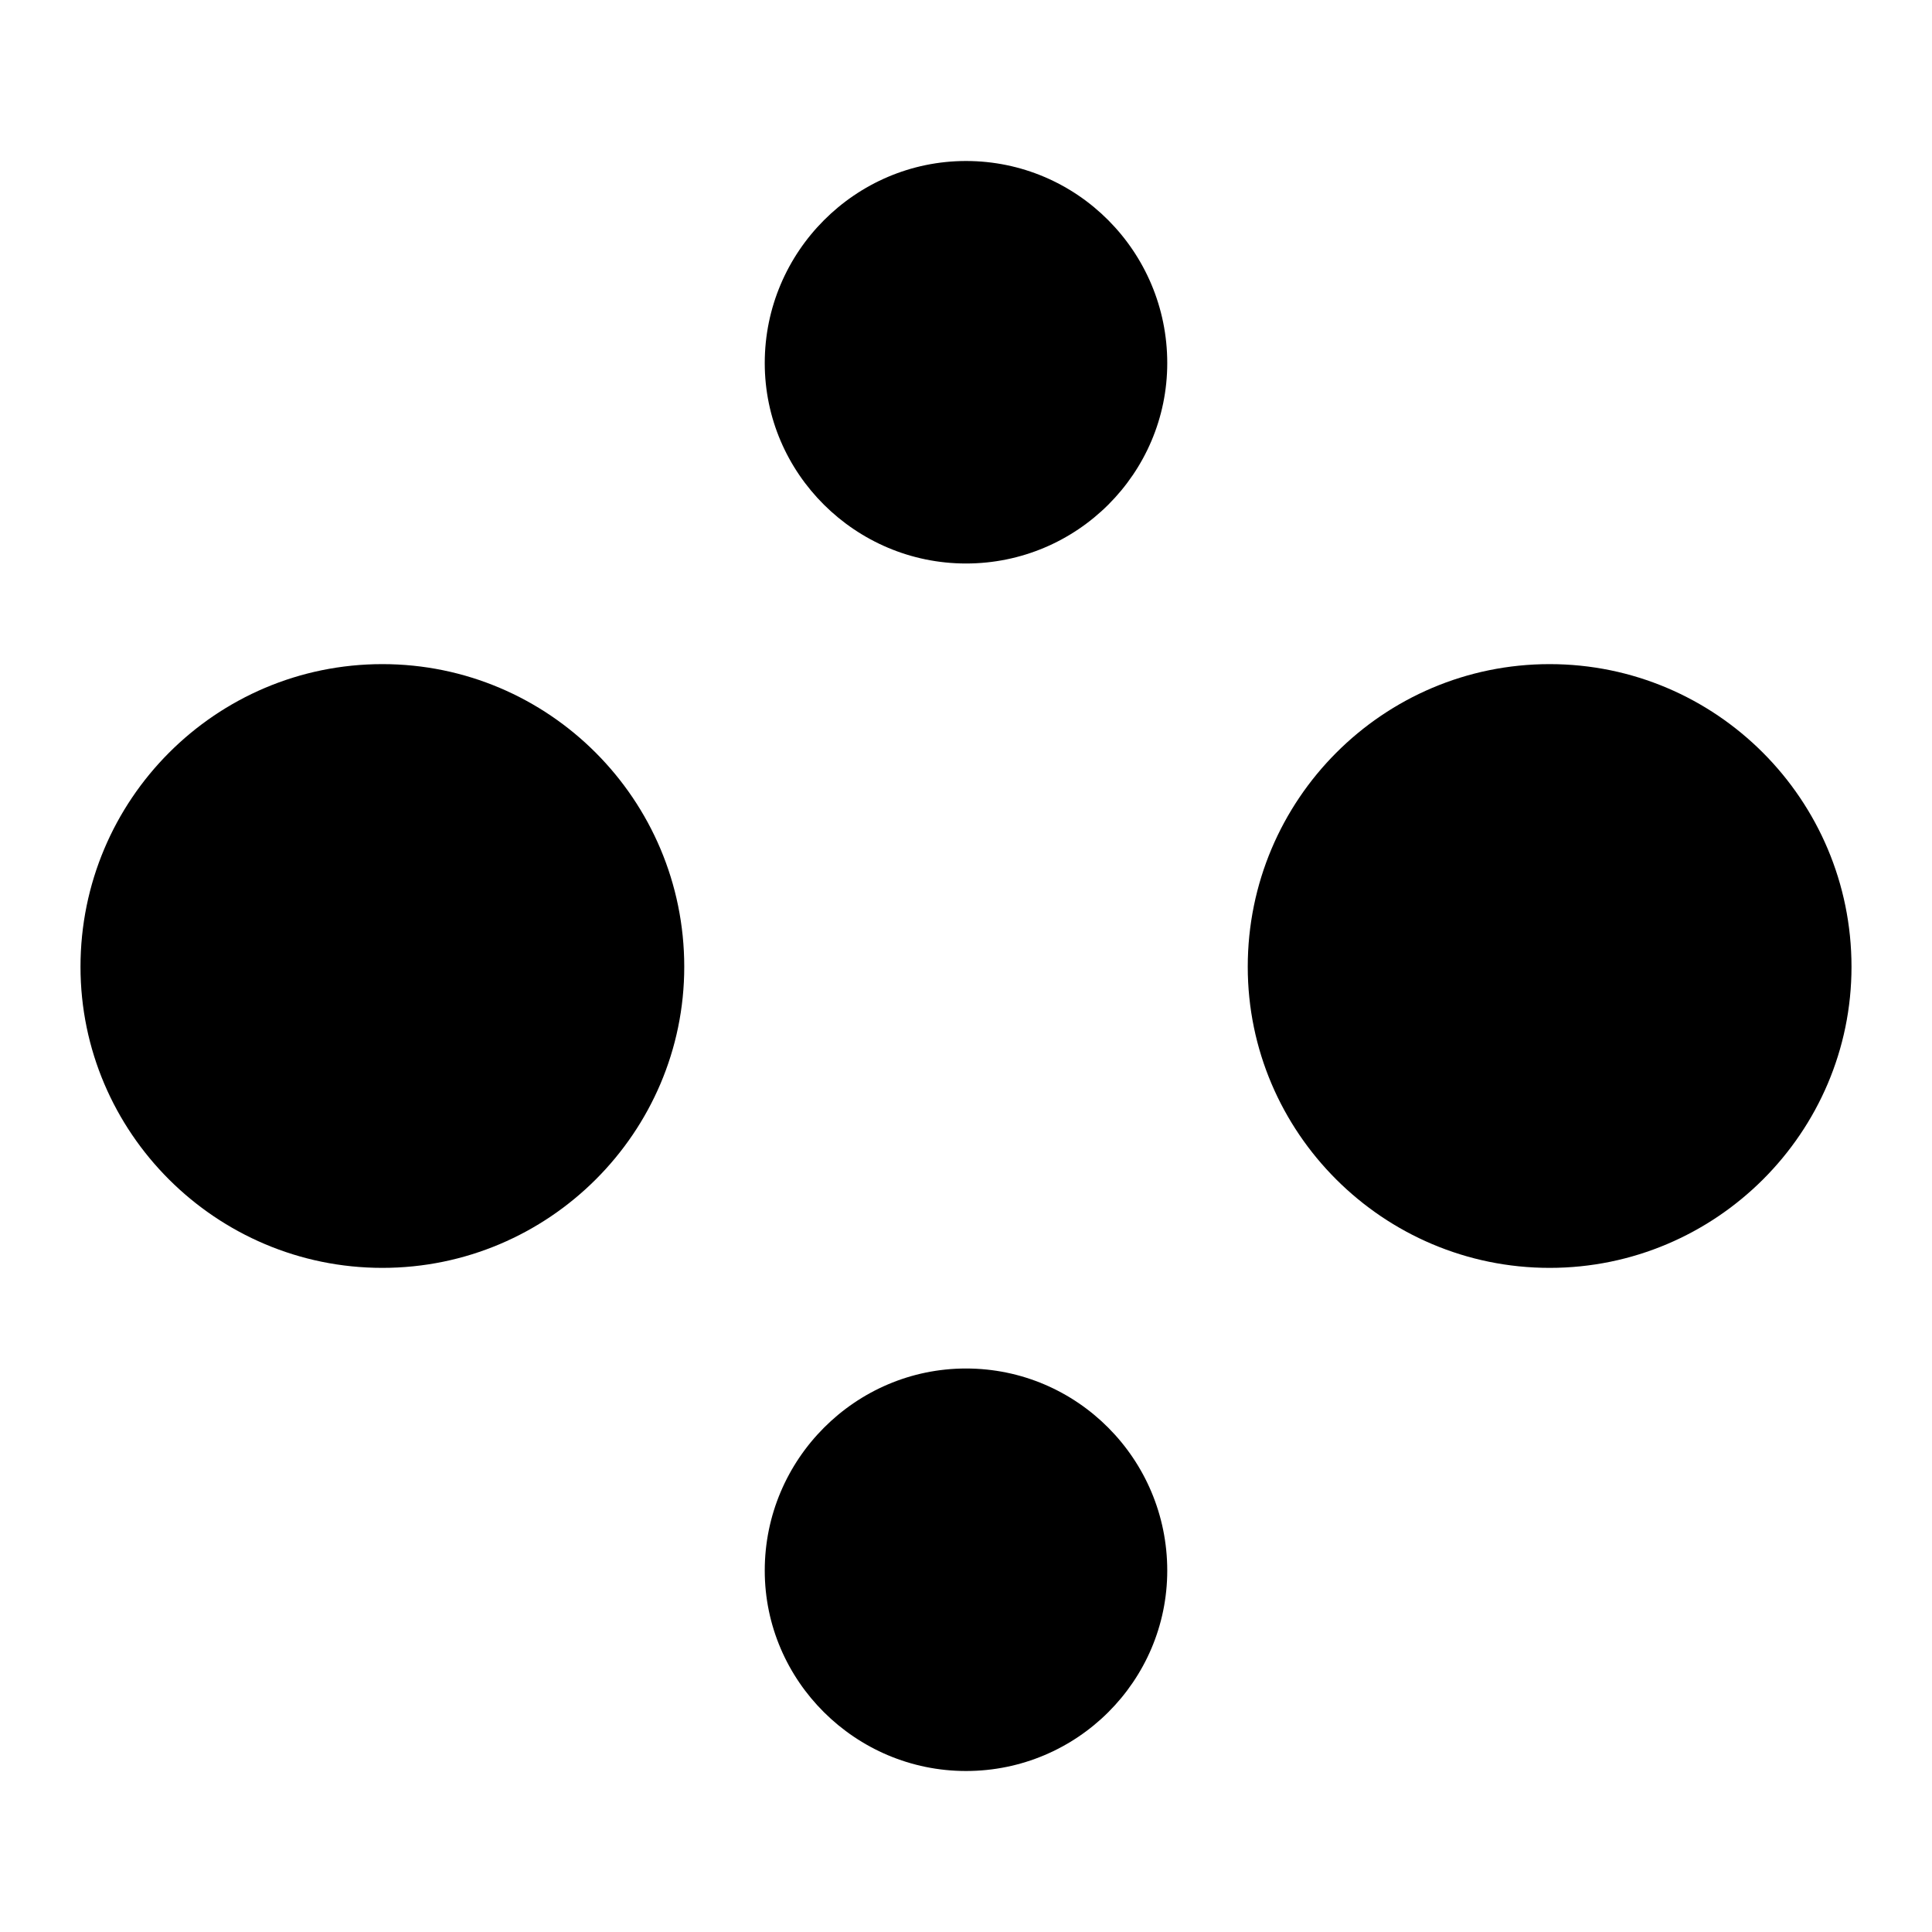 <svg viewBox="0 0 24 24" aria-hidden="true"><g><path d="M14.5 4.51C14.5 5.88 13.382 7 12 7c-1.373 0-2.5-1.118-2.5-2.49C9.5 3.126 10.627 2 12 2c1.382 0 2.5 1.127 2.5 2.51zm0 15c0 1.37-1.118 2.49-2.5 2.49-1.373 0-2.5-1.118-2.5-2.49C9.5 18.126 10.627 17 12 17c1.382 0 2.5 1.127 2.5 2.51zm8.5-7.5c0 2.058-1.682 3.74-3.75 3.74s-3.75-1.682-3.75-3.74c0-2.078 1.682-3.76 3.75-3.76S23 9.932 23 12.01zm-14.5 0c0 2.058-1.682 3.74-3.75 3.74S1 14.068 1 12.01c0-2.078 1.682-3.76 3.75-3.76S8.5 9.932 8.5 12.01z"></path></g></svg>

